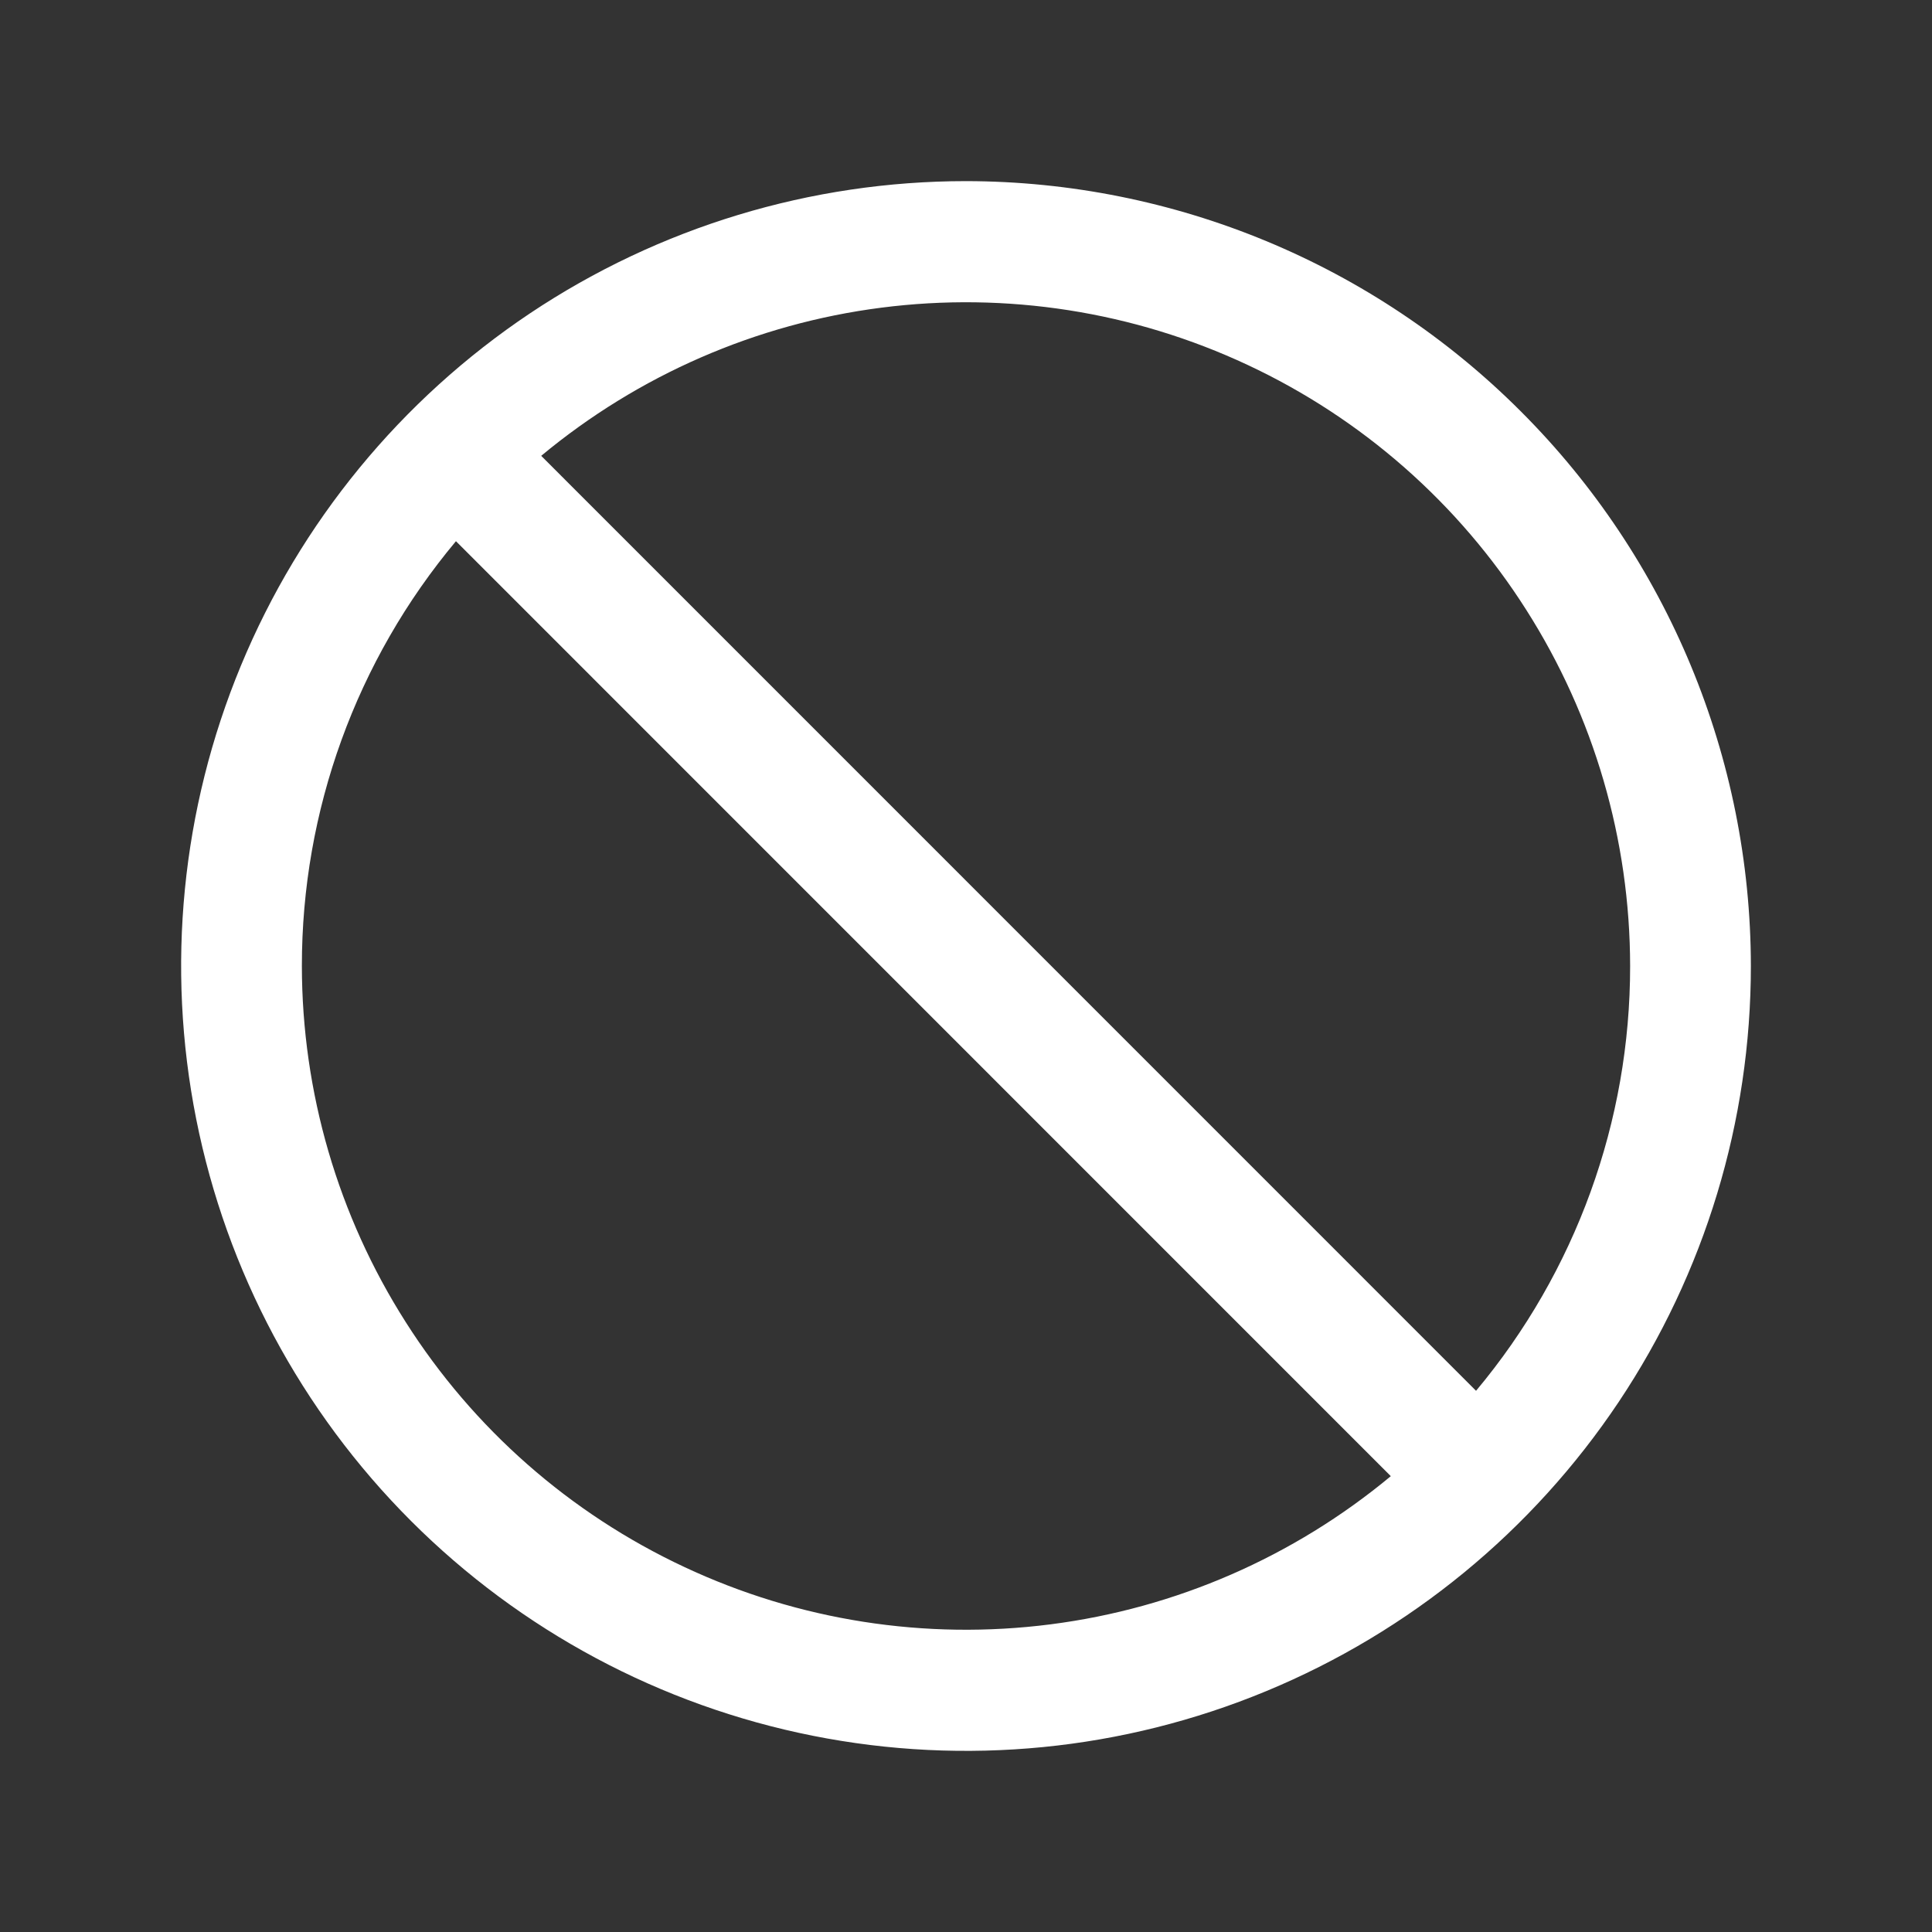 <svg width="16" height="16" viewBox="0 0 16 16" fill="none" xmlns="http://www.w3.org/2000/svg">
<rect x="0" y="0" width="16" height="16" fill="#333333" stroke="none"/>
<path d="M8 1.5C6.714 1.5 5.458 1.881 4.389 2.595C3.32 3.31 2.487 4.325 1.995 5.513C1.503 6.7 1.374 8.007 1.625 9.268C1.876 10.529 2.495 11.687 3.404 12.596C4.313 13.505 5.471 14.124 6.732 14.375C7.993 14.626 9.3 14.497 10.487 14.005C11.675 13.513 12.69 12.68 13.405 11.611C14.119 10.542 14.5 9.286 14.5 8C14.498 6.277 13.813 4.624 12.594 3.406C11.376 2.187 9.723 1.502 8 1.5ZM13.5 8C13.501 9.286 13.05 10.531 12.224 11.518L4.482 3.775C5.286 3.107 6.262 2.681 7.299 2.548C8.335 2.415 9.387 2.579 10.334 3.023C11.28 3.466 12.08 4.169 12.64 5.051C13.201 5.932 13.499 6.955 13.5 8ZM2.5 8C2.499 6.714 2.95 5.469 3.776 4.482L11.518 12.225C10.714 12.893 9.738 13.319 8.701 13.452C7.665 13.585 6.613 13.421 5.667 12.977C4.72 12.534 3.92 11.831 3.36 10.949C2.799 10.068 2.501 9.045 2.5 8Z" fill="white"/>
</svg>
